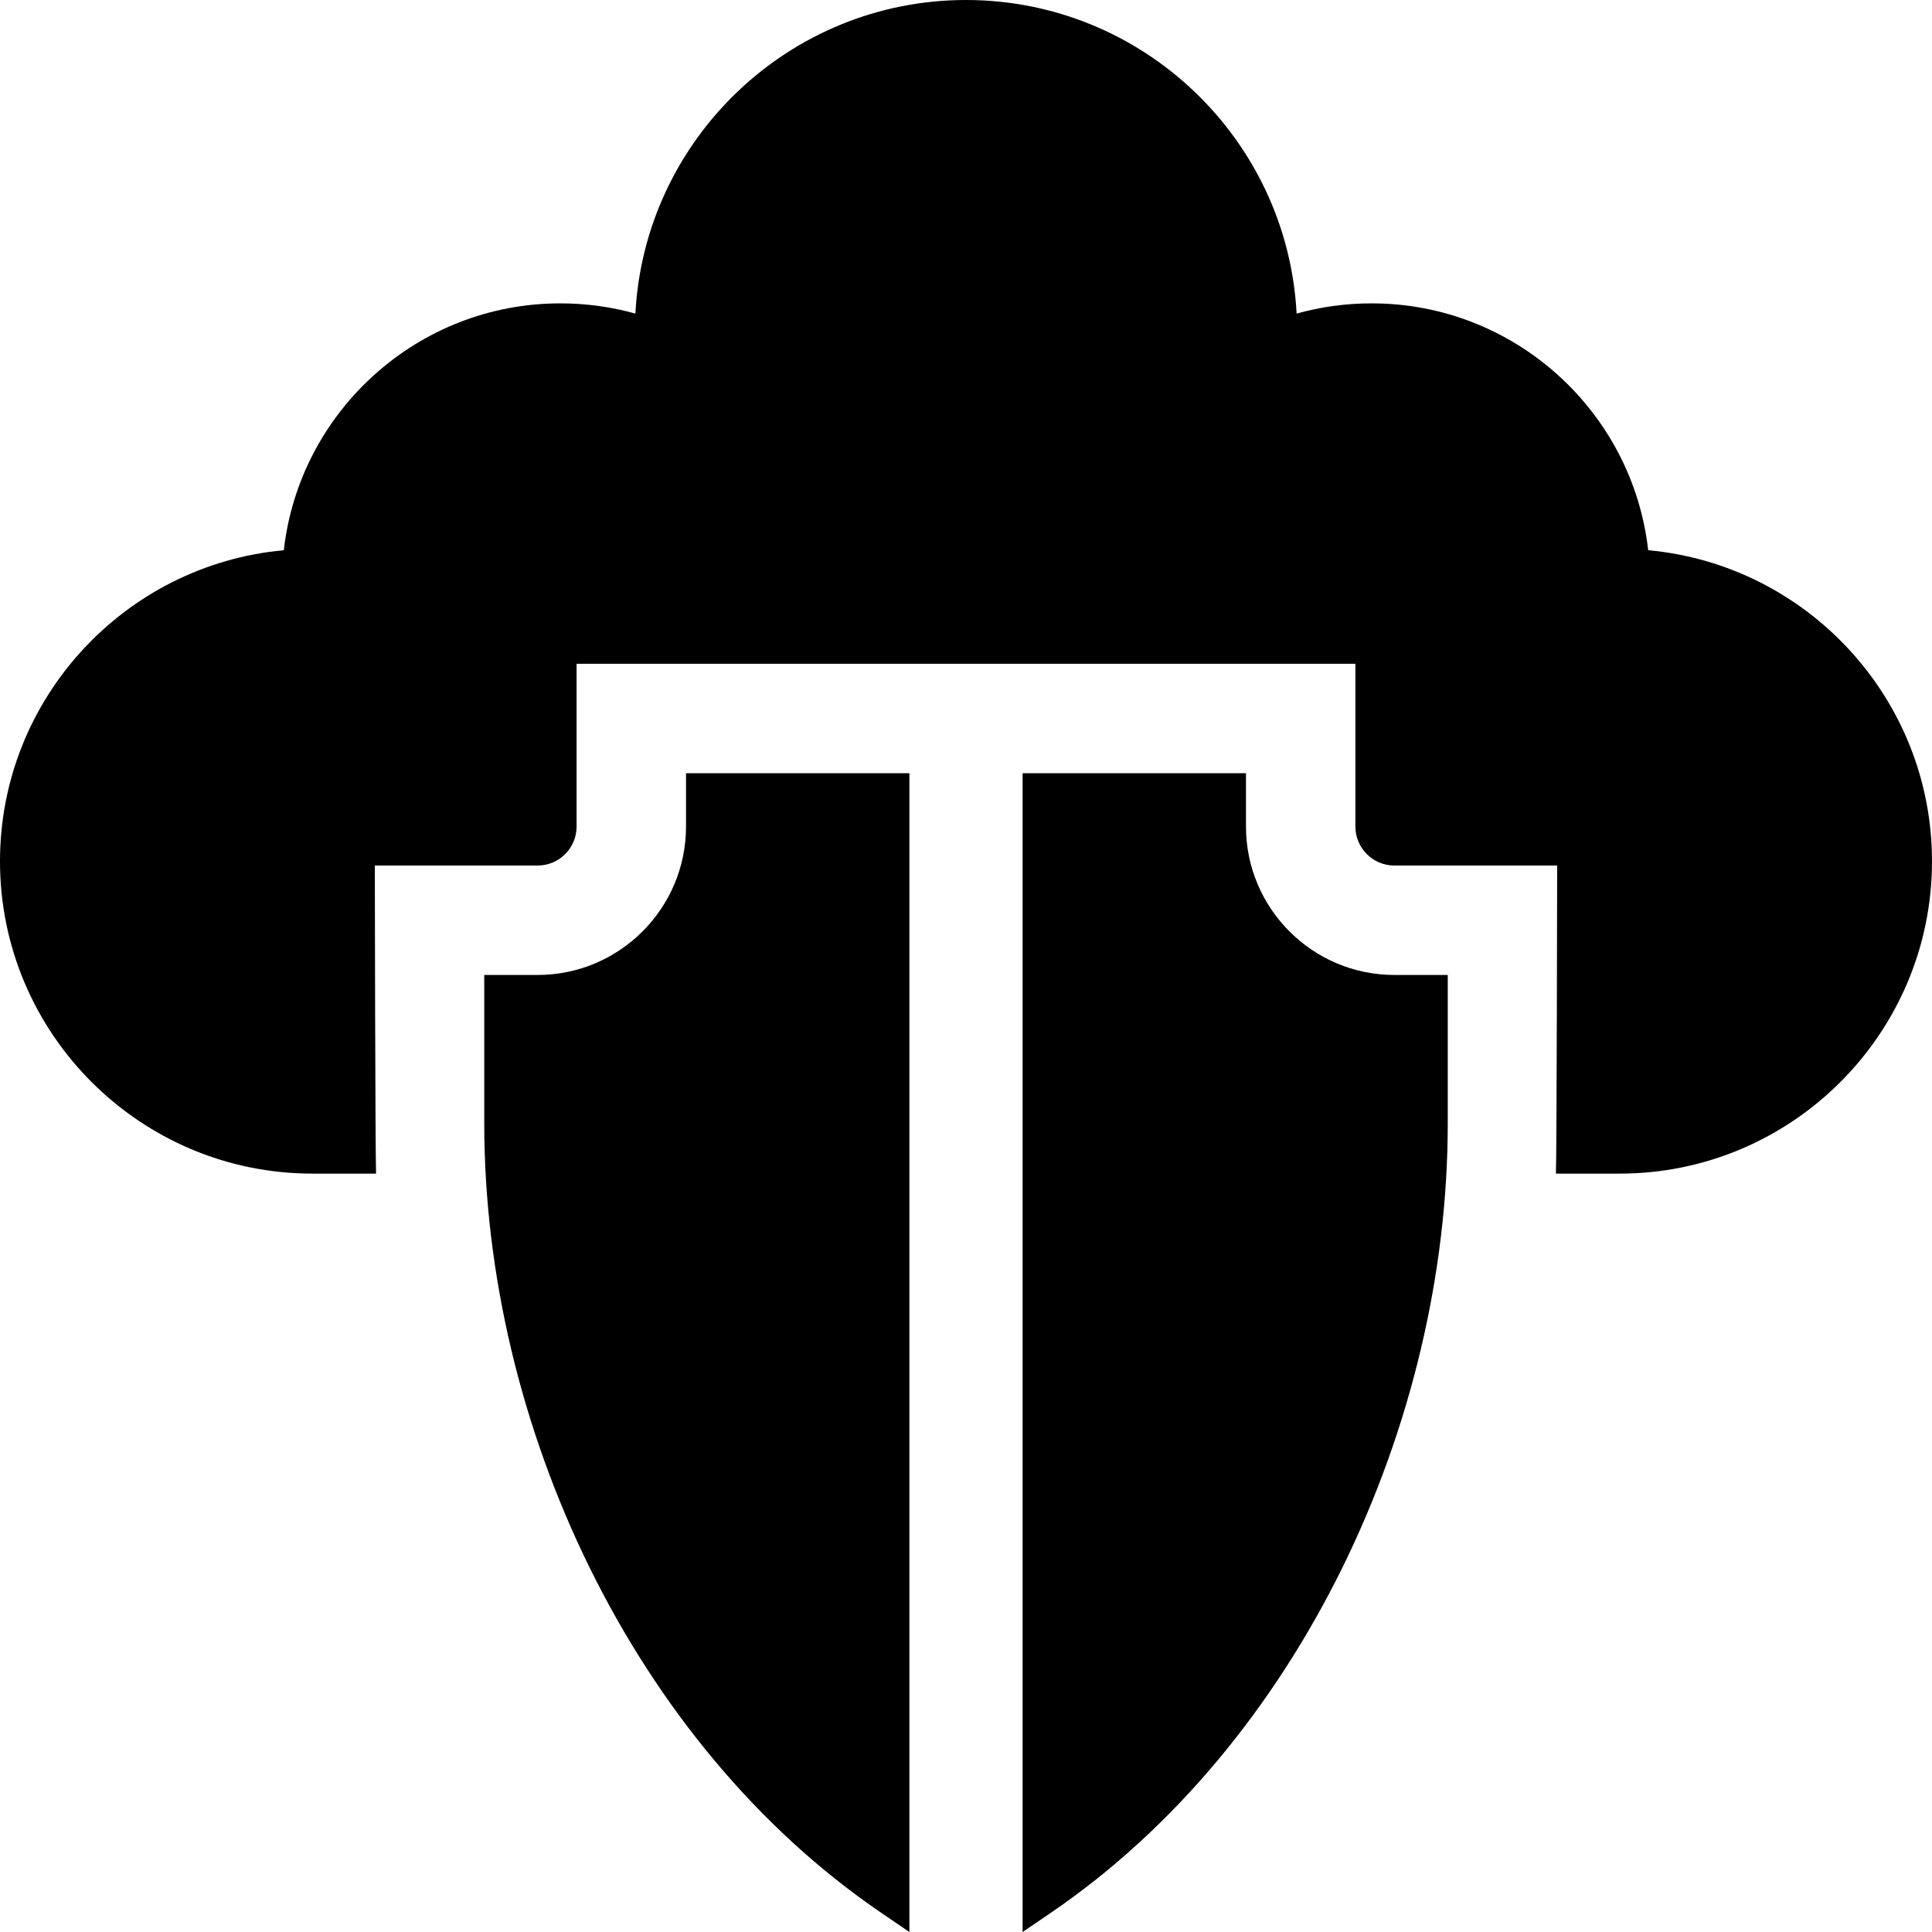 <svg id="Capa_1" enable-background="new 0 0 512 512" height="512" viewBox="0 0 512 512" width="512" xmlns="http://www.w3.org/2000/svg"><g><path d="m436.789 145.816c-4.145-36.759-35.424-65.421-73.271-65.421-6.813 0-13.49.917-19.901 2.709-2.417-46.234-40.792-83.104-87.617-83.104s-85.2 36.87-87.616 83.104c-6.411-1.792-13.088-2.709-19.901-2.709-37.848 0-69.126 28.662-73.271 65.421-42.111 3.831-75.212 39.338-75.212 82.431 0 45.641 37.132 82.772 82.773 82.772h16.89c-.217-4.414-.331-81.643-.331-81.643h43.141c5.696 0 10.33-4.634 10.33-10.33v-43.14h206.394v43.14c0 5.696 4.634 10.33 10.33 10.33h43.141s-.114 77.229-.331 81.643h16.89c45.641 0 82.773-37.132 82.773-82.772 0-43.093-33.101-78.6-75.211-82.431z"/><path d="m241 204.906h-59.197v14.141c0 21.687-17.643 39.33-39.33 39.33h-14.141v39.35c0 79.739 39.35 164.352 105.261 209.23l7.407 5.043z"/><path d="m383.667 258.376h-14.141c-21.687 0-39.33-17.643-39.33-39.33v-14.141h-59.196v307.095l7.407-5.043c65.911-44.878 105.261-129.491 105.261-209.23v-39.351z"/></g></svg>